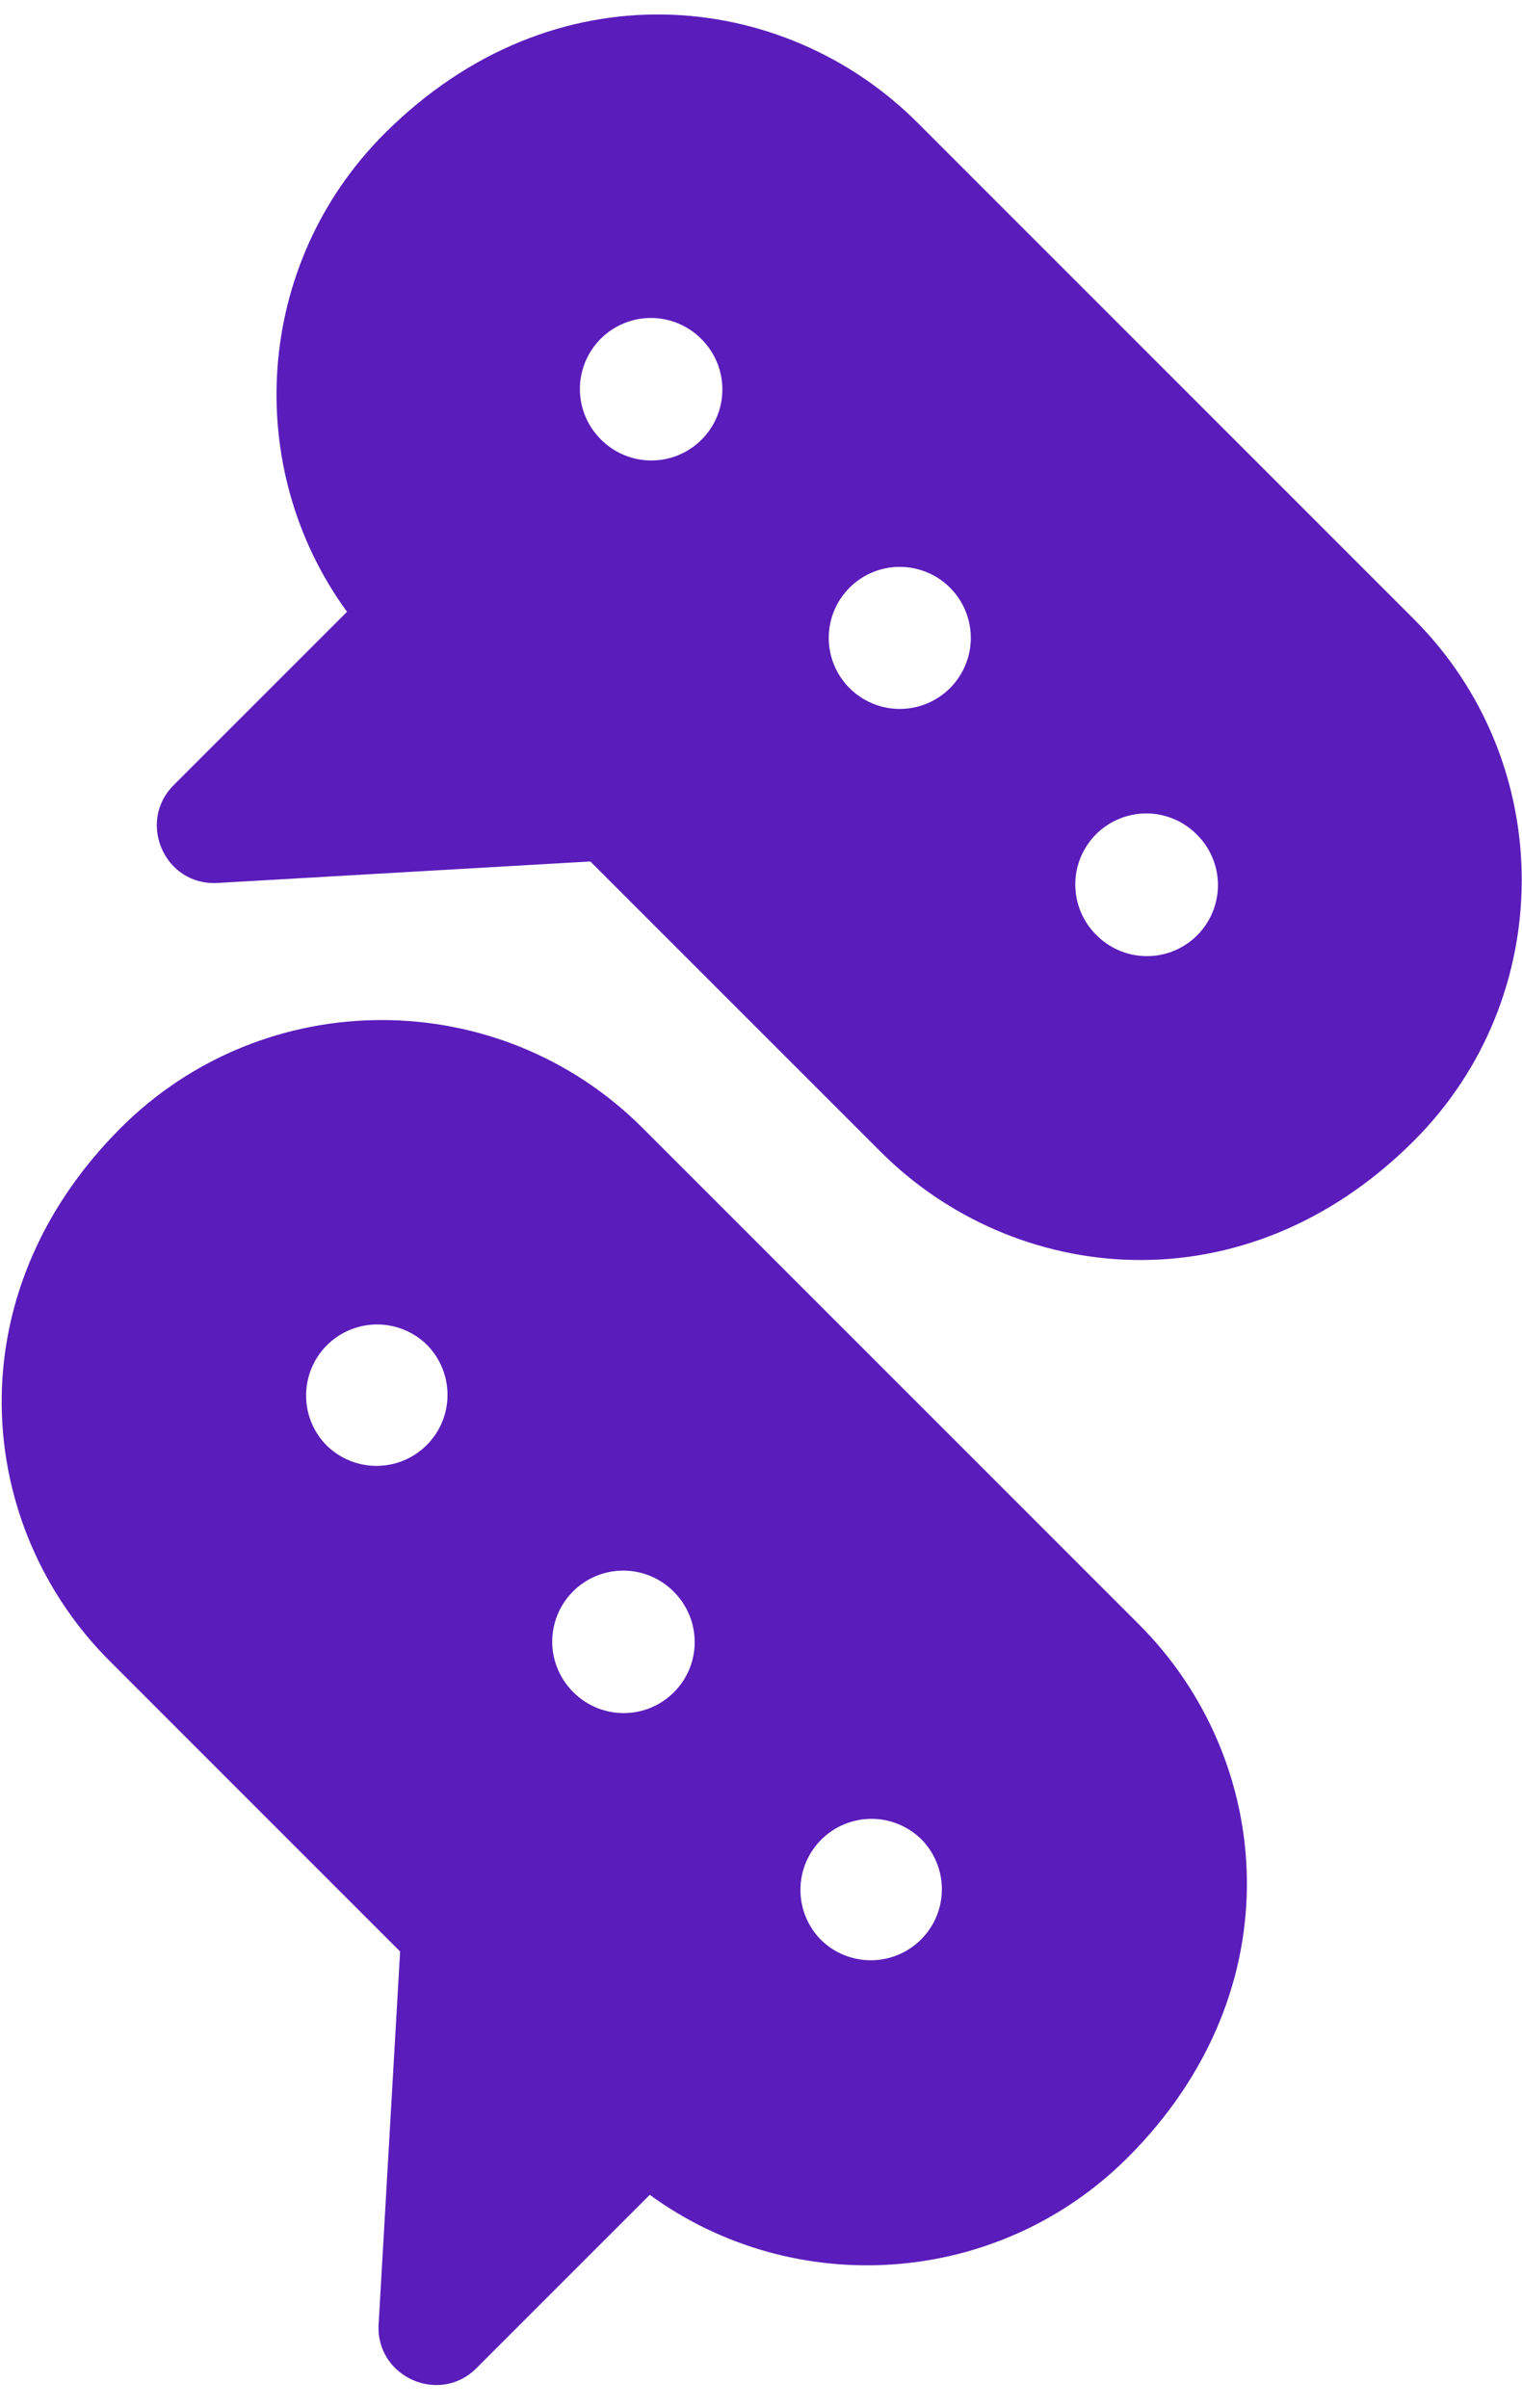 <svg width="55" height="87" viewBox="0 0 55 87" fill="none" xmlns="http://www.w3.org/2000/svg">
<path d="M31.834 41.627C36.614 46.407 44.934 47.381 51.091 41.224C56.291 36.025 56.289 27.567 51.091 22.369L33.151 4.428C28.335 -0.386 20.02 -1.3 13.892 4.83C9.191 9.53 8.741 16.896 12.54 22.107L6.275 28.372C4.936 29.711 5.958 32.016 7.86 31.905L21.334 31.128L31.834 41.627ZM43.238 30.144C43.481 30.381 43.675 30.664 43.808 30.977C43.941 31.29 44.011 31.626 44.013 31.965C44.015 32.305 43.95 32.642 43.821 32.956C43.692 33.271 43.502 33.556 43.262 33.797C43.022 34.037 42.736 34.227 42.422 34.357C42.108 34.486 41.771 34.551 41.431 34.549C41.091 34.547 40.755 34.478 40.442 34.345C40.13 34.212 39.846 34.018 39.609 33.775C39.127 33.294 38.857 32.641 38.857 31.96C38.857 31.279 39.127 30.626 39.608 30.144C40.09 29.663 40.743 29.392 41.424 29.392C42.105 29.392 42.757 29.663 43.238 30.144ZM21.745 15.909C21.498 15.672 21.302 15.389 21.166 15.076C21.03 14.762 20.959 14.425 20.955 14.083C20.952 13.741 21.017 13.403 21.146 13.086C21.275 12.77 21.466 12.483 21.707 12.241C21.949 12 22.236 11.809 22.552 11.68C22.869 11.551 23.208 11.486 23.549 11.49C23.891 11.493 24.228 11.565 24.542 11.701C24.855 11.836 25.139 12.033 25.375 12.28C25.846 12.763 26.108 13.413 26.104 14.088C26.1 14.764 25.83 15.41 25.352 15.887C24.875 16.365 24.229 16.635 23.553 16.639C22.878 16.643 22.228 16.38 21.745 15.909ZM34.307 21.212C34.55 21.449 34.744 21.732 34.877 22.045C35.01 22.358 35.08 22.694 35.082 23.034C35.084 23.373 35.019 23.71 34.889 24.025C34.76 24.339 34.57 24.625 34.33 24.865C34.09 25.105 33.804 25.295 33.49 25.424C33.175 25.553 32.839 25.619 32.499 25.617C32.159 25.615 31.823 25.545 31.51 25.412C31.197 25.279 30.914 25.085 30.677 24.842C30.206 24.358 29.944 23.709 29.948 23.034C29.952 22.358 30.222 21.712 30.7 21.235C31.177 20.757 31.823 20.487 32.499 20.483C33.174 20.479 33.824 20.741 34.307 21.212ZM41.16 58.698L23.219 40.756C18.021 35.559 9.561 35.559 4.362 40.757C-1.71 46.83 -0.898 55.157 3.96 60.015L14.459 70.515L13.682 83.988C13.572 85.874 15.868 86.919 17.215 85.572L23.48 79.307C28.692 83.107 36.057 82.656 40.757 77.955C46.817 71.896 46.031 63.569 41.16 58.698ZM11.813 52.24C11.575 52.002 11.385 51.719 11.256 51.407C11.127 51.096 11.061 50.762 11.061 50.425C11.061 50.088 11.127 49.754 11.256 49.442C11.385 49.131 11.574 48.848 11.812 48.609C12.051 48.371 12.334 48.182 12.645 48.053C12.957 47.924 13.29 47.857 13.628 47.857C13.965 47.857 14.299 47.924 14.61 48.053C14.921 48.181 15.205 48.371 15.443 48.609C15.914 49.092 16.176 49.742 16.172 50.417C16.168 51.093 15.898 51.739 15.42 52.216C14.943 52.694 14.296 52.964 13.621 52.968C12.946 52.972 12.296 52.71 11.813 52.239V52.24ZM20.745 61.171C20.498 60.934 20.302 60.651 20.166 60.338C20.03 60.024 19.959 59.687 19.955 59.345C19.952 59.003 20.017 58.665 20.146 58.348C20.275 58.032 20.466 57.745 20.707 57.503C20.949 57.262 21.236 57.071 21.552 56.942C21.869 56.813 22.208 56.748 22.549 56.752C22.891 56.755 23.228 56.827 23.542 56.963C23.855 57.099 24.139 57.295 24.375 57.542C24.846 58.025 25.108 58.675 25.104 59.35C25.1 60.026 24.83 60.672 24.352 61.149C23.875 61.627 23.229 61.897 22.553 61.901C21.878 61.905 21.228 61.642 20.745 61.171ZM29.677 70.104C29.439 69.866 29.249 69.583 29.12 69.271C28.991 68.96 28.925 68.626 28.925 68.289C28.925 67.952 28.991 67.618 29.12 67.306C29.249 66.995 29.438 66.712 29.677 66.473C29.915 66.235 30.198 66.046 30.509 65.917C30.821 65.788 31.154 65.721 31.492 65.721C31.829 65.721 32.163 65.788 32.474 65.917C32.785 66.046 33.069 66.235 33.307 66.473C33.778 66.956 34.04 67.606 34.036 68.281C34.032 68.957 33.762 69.603 33.284 70.08C32.807 70.558 32.16 70.828 31.485 70.832C30.81 70.836 30.16 70.575 29.677 70.104Z" fill="#5A1CBB"/>
</svg>
